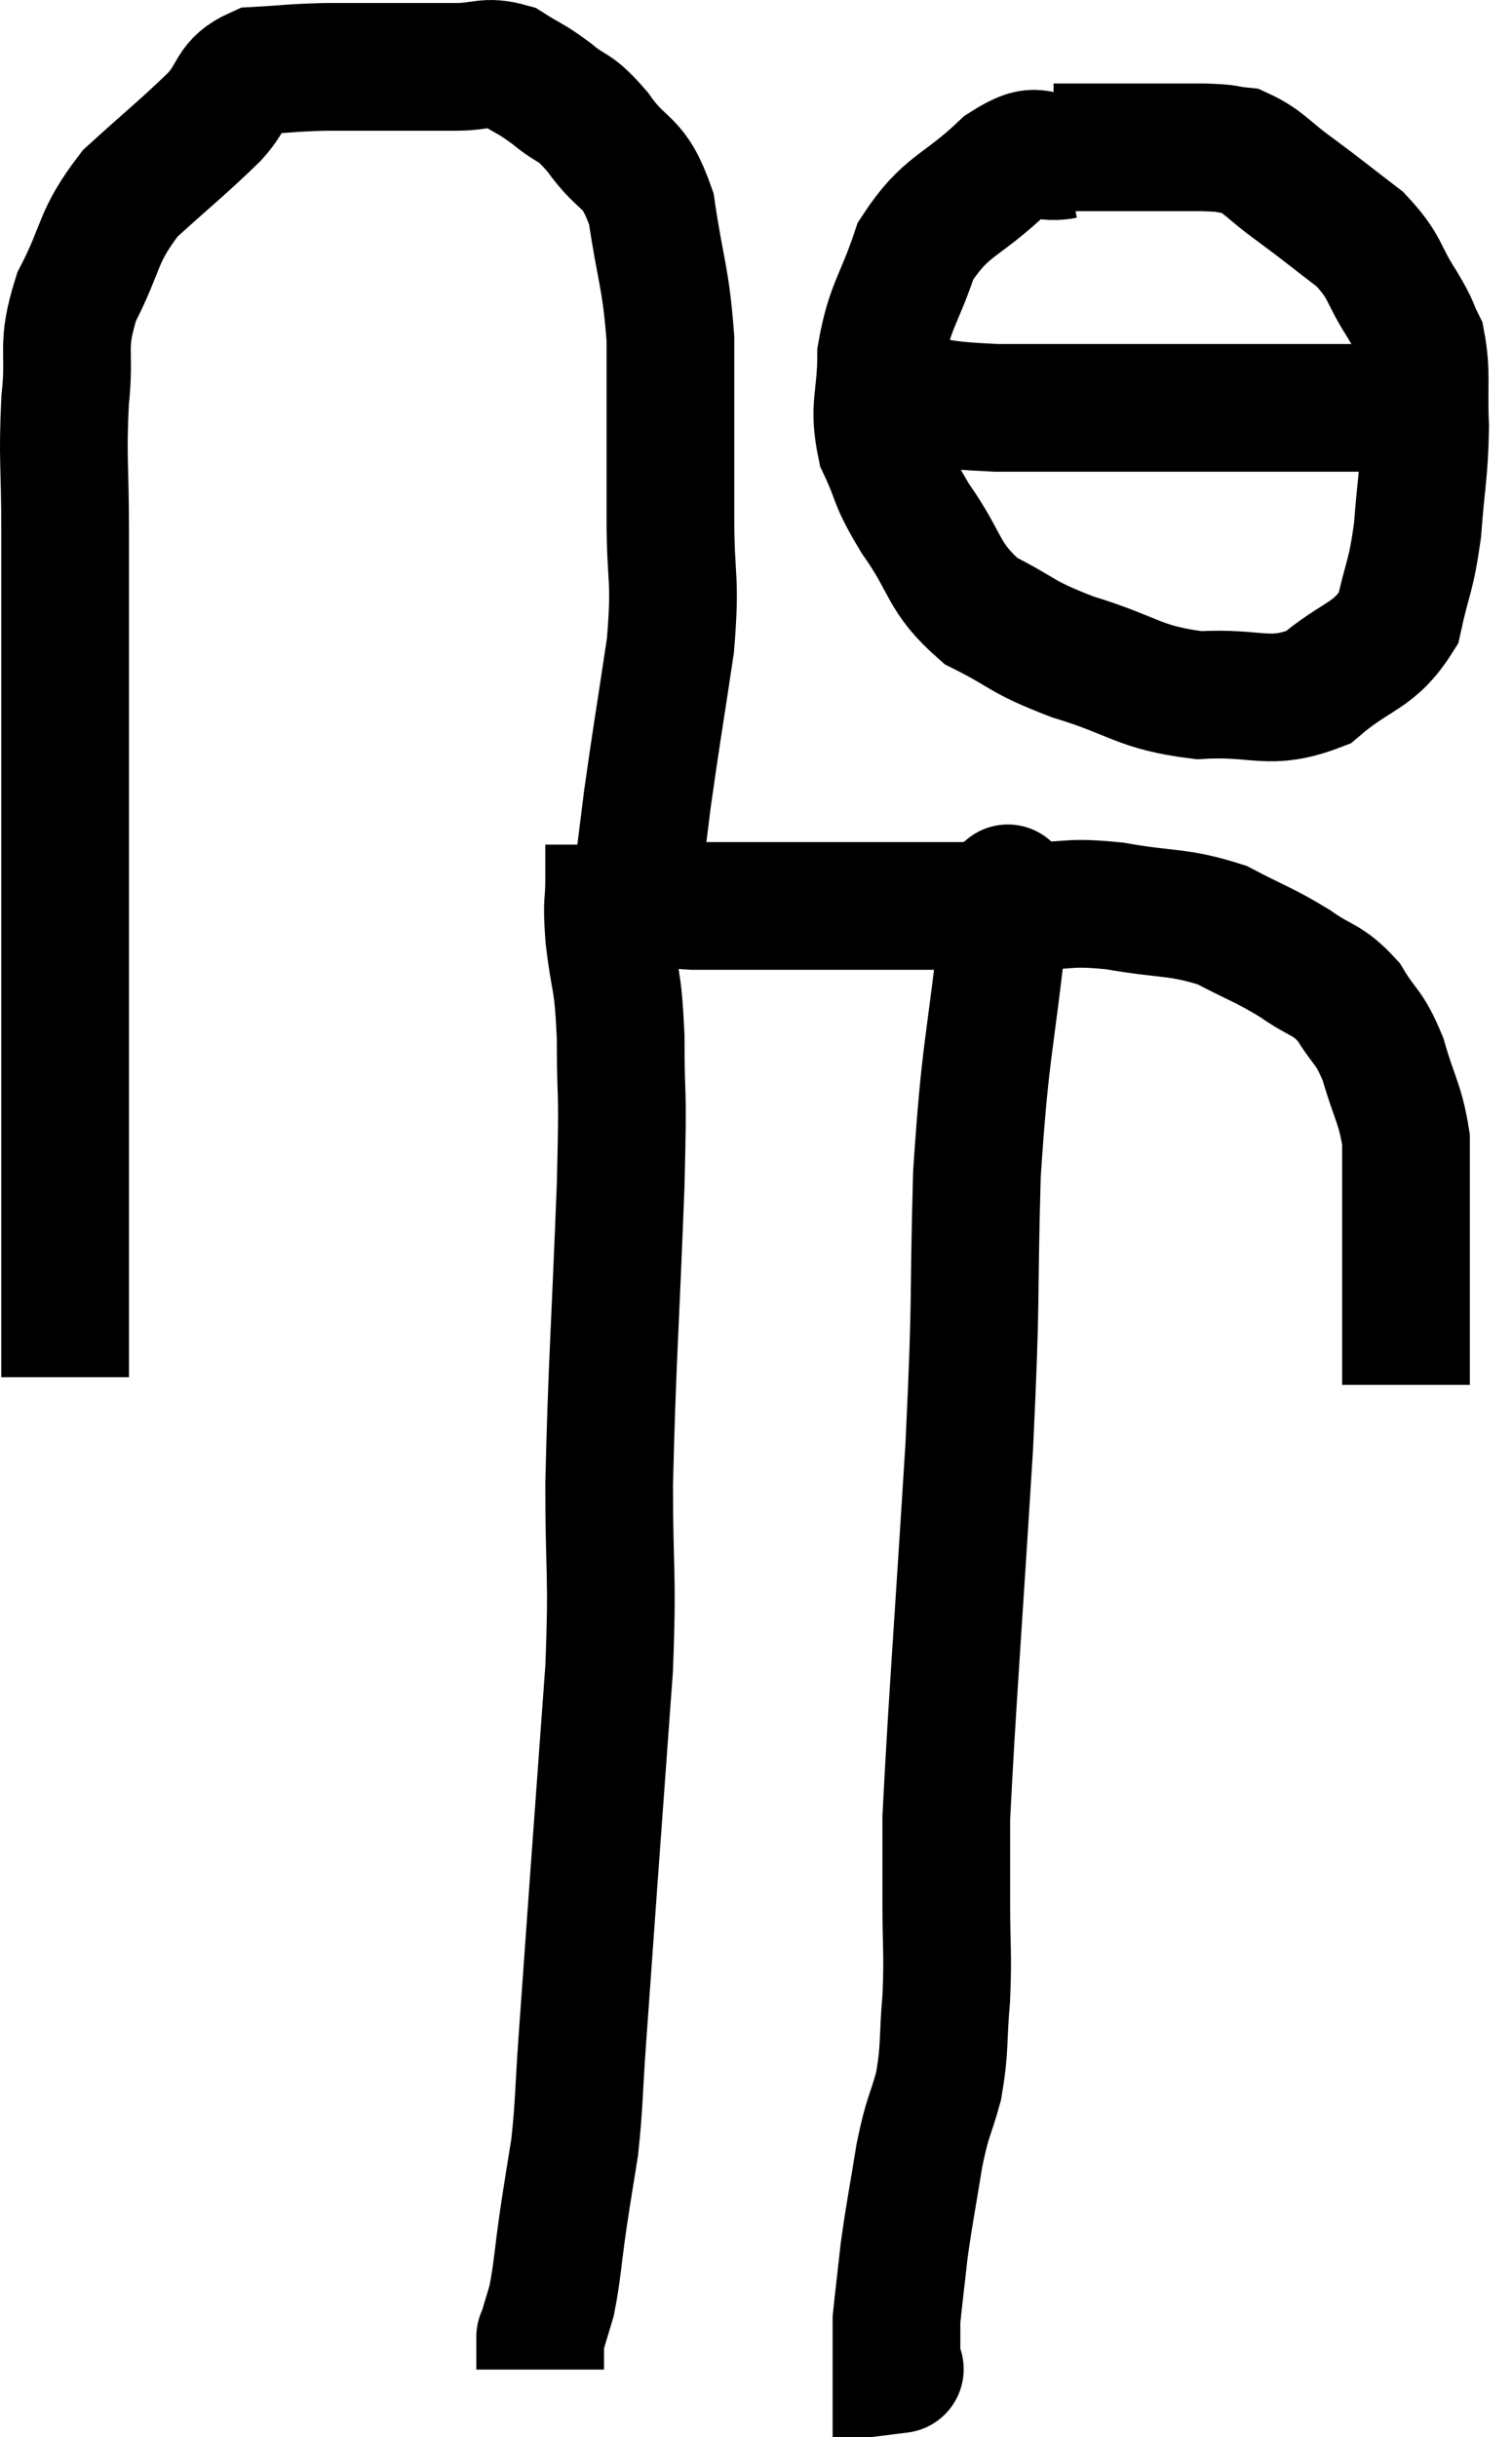 <svg xmlns="http://www.w3.org/2000/svg" viewBox="9.24 7.293 23.68 38.167" width="23.68" height="38.167"><path d="M 10.26 28.86 C 10.26 27.48, 10.26 27.57, 10.26 26.1 C 10.26 24.54, 10.26 24.195, 10.26 22.98 C 10.26 22.11, 10.26 22.515, 10.26 21.24 C 10.26 19.56, 10.26 19.29, 10.26 17.88 C 10.26 16.74, 10.26 16.68, 10.26 15.6 C 10.26 14.58, 10.215 14.475, 10.26 13.56 C 10.35 12.75, 10.185 12.75, 10.44 11.94 C 10.86 11.13, 10.74 11.025, 11.28 10.32 C 11.94 9.72, 12.105 9.6, 12.6 9.12 C 12.93 8.76, 12.825 8.595, 13.26 8.4 C 13.8 8.37, 13.785 8.355, 14.34 8.34 C 14.91 8.34, 14.97 8.34, 15.48 8.34 C 15.93 8.34, 15.945 8.34, 16.38 8.34 C 16.8 8.34, 16.845 8.235, 17.22 8.34 C 17.55 8.55, 17.535 8.505, 17.88 8.76 C 18.24 9.06, 18.21 8.91, 18.6 9.36 C 19.02 9.96, 19.155 9.75, 19.44 10.56 C 19.59 11.58, 19.665 11.61, 19.74 12.6 C 19.74 13.56, 19.74 13.815, 19.74 14.52 C 19.74 14.97, 19.74 14.7, 19.74 15.42 C 19.74 16.41, 19.83 16.305, 19.74 17.4 C 19.56 18.6, 19.515 18.84, 19.38 19.8 C 19.29 20.52, 19.245 20.88, 19.2 21.24 C 19.2 21.24, 19.2 21.24, 19.2 21.24 C 19.2 21.24, 19.2 21.21, 19.2 21.24 C 19.2 21.3, 18.975 21.3, 19.2 21.36 C 19.65 21.42, 19.56 21.45, 20.1 21.48 C 20.73 21.48, 20.52 21.48, 21.36 21.48 C 22.41 21.48, 22.455 21.48, 23.46 21.48 C 24.42 21.48, 24.57 21.48, 25.38 21.48 C 26.04 21.48, 25.95 21.405, 26.7 21.48 C 27.54 21.63, 27.675 21.555, 28.38 21.78 C 28.95 22.08, 29.025 22.08, 29.52 22.38 C 29.94 22.68, 30.015 22.605, 30.36 22.98 C 30.63 23.43, 30.675 23.34, 30.9 23.88 C 31.08 24.51, 31.17 24.57, 31.26 25.14 C 31.26 25.65, 31.26 25.635, 31.26 26.16 C 31.26 26.7, 31.26 26.775, 31.26 27.24 C 31.26 27.63, 31.26 27.705, 31.26 28.02 C 31.26 28.26, 31.26 28.26, 31.26 28.5 L 31.26 28.98" fill="none" stroke="black" stroke-width="2"></path><path d="M 25.92 9.72 C 25.44 9.81, 25.545 9.525, 24.96 9.9 C 24.27 10.56, 24.06 10.485, 23.58 11.22 C 23.31 12.03, 23.175 12.075, 23.04 12.84 C 23.04 13.56, 22.905 13.635, 23.04 14.28 C 23.31 14.85, 23.19 14.775, 23.58 15.42 C 24.09 16.14, 23.985 16.32, 24.6 16.86 C 25.32 17.22, 25.185 17.25, 26.04 17.58 C 27.03 17.88, 27.06 18.06, 28.02 18.18 C 28.95 18.12, 29.1 18.36, 29.88 18.06 C 30.51 17.52, 30.75 17.595, 31.14 16.98 C 31.29 16.29, 31.335 16.35, 31.44 15.6 C 31.5 14.79, 31.545 14.715, 31.56 13.98 C 31.53 13.32, 31.59 13.14, 31.5 12.66 C 31.35 12.36, 31.44 12.465, 31.2 12.06 C 30.87 11.55, 30.96 11.49, 30.54 11.04 C 30.03 10.65, 29.985 10.605, 29.52 10.26 C 29.1 9.96, 29.04 9.825, 28.68 9.66 C 28.38 9.63, 28.545 9.615, 28.08 9.6 C 27.45 9.6, 27.36 9.6, 26.82 9.6 C 26.37 9.6, 26.19 9.6, 25.92 9.6 C 25.83 9.6, 25.785 9.6, 25.74 9.6 L 25.74 9.6" fill="none" stroke="black" stroke-width="2"></path><path d="M 23.28 13.08 C 23.28 13.23, 23.28 13.275, 23.28 13.38 C 23.28 13.44, 22.89 13.425, 23.28 13.5 C 24.06 13.59, 23.85 13.635, 24.84 13.68 C 26.04 13.68, 26.1 13.68, 27.24 13.68 C 28.32 13.68, 28.425 13.68, 29.4 13.68 C 30.27 13.68, 30.705 13.68, 31.14 13.68 C 31.14 13.68, 31.14 13.68, 31.14 13.68 C 31.14 13.68, 31.02 13.635, 31.14 13.68 C 31.38 13.77, 31.425 13.815, 31.62 13.86 C 31.77 13.86, 31.845 13.86, 31.92 13.86 L 31.92 13.86" fill="none" stroke="black" stroke-width="2"></path><path d="M 18.78 20.52 C 18.78 20.79, 18.78 20.7, 18.78 21.06 C 18.78 21.51, 18.735 21.345, 18.78 21.96 C 18.87 22.74, 18.915 22.545, 18.96 23.52 C 18.96 24.69, 19.005 24.105, 18.96 25.86 C 18.87 28.2, 18.825 28.65, 18.78 30.54 C 18.78 31.98, 18.84 31.875, 18.78 33.42 C 18.66 35.07, 18.645 35.265, 18.54 36.72 C 18.45 37.98, 18.435 38.19, 18.36 39.24 C 18.3 40.08, 18.315 40.215, 18.24 40.92 C 18.15 41.49, 18.15 41.46, 18.06 42.06 C 17.97 42.69, 17.97 42.855, 17.88 43.32 C 17.79 43.62, 17.745 43.77, 17.7 43.92 C 17.7 43.92, 17.7 43.92, 17.7 43.92 C 17.7 43.92, 17.7 43.845, 17.7 43.92 C 17.7 44.07, 17.7 44.1, 17.7 44.22 C 17.7 44.31, 17.7 44.355, 17.7 44.4 L 17.7 44.4" fill="none" stroke="black" stroke-width="2"></path><path d="M 25.02 21.42 C 24.99 21.57, 25.08 20.655, 24.96 21.72 C 24.75 23.7, 24.675 23.625, 24.54 25.68 C 24.48 27.81, 24.54 27.42, 24.42 29.94 C 24.24 32.85, 24.15 33.975, 24.06 35.76 C 24.06 36.42, 24.06 36.375, 24.06 37.08 C 24.06 37.83, 24.09 37.86, 24.06 38.58 C 24 39.27, 24.045 39.345, 23.94 39.96 C 23.79 40.5, 23.775 40.395, 23.64 41.04 C 23.52 41.79, 23.49 41.895, 23.4 42.54 C 23.34 43.08, 23.31 43.32, 23.28 43.62 C 23.28 43.68, 23.28 43.545, 23.28 43.74 C 23.28 44.07, 23.28 44.235, 23.28 44.4 C 23.28 44.4, 23.4 44.385, 23.28 44.4 L 22.8 44.46" fill="none" stroke="black" stroke-width="2"></path></svg>